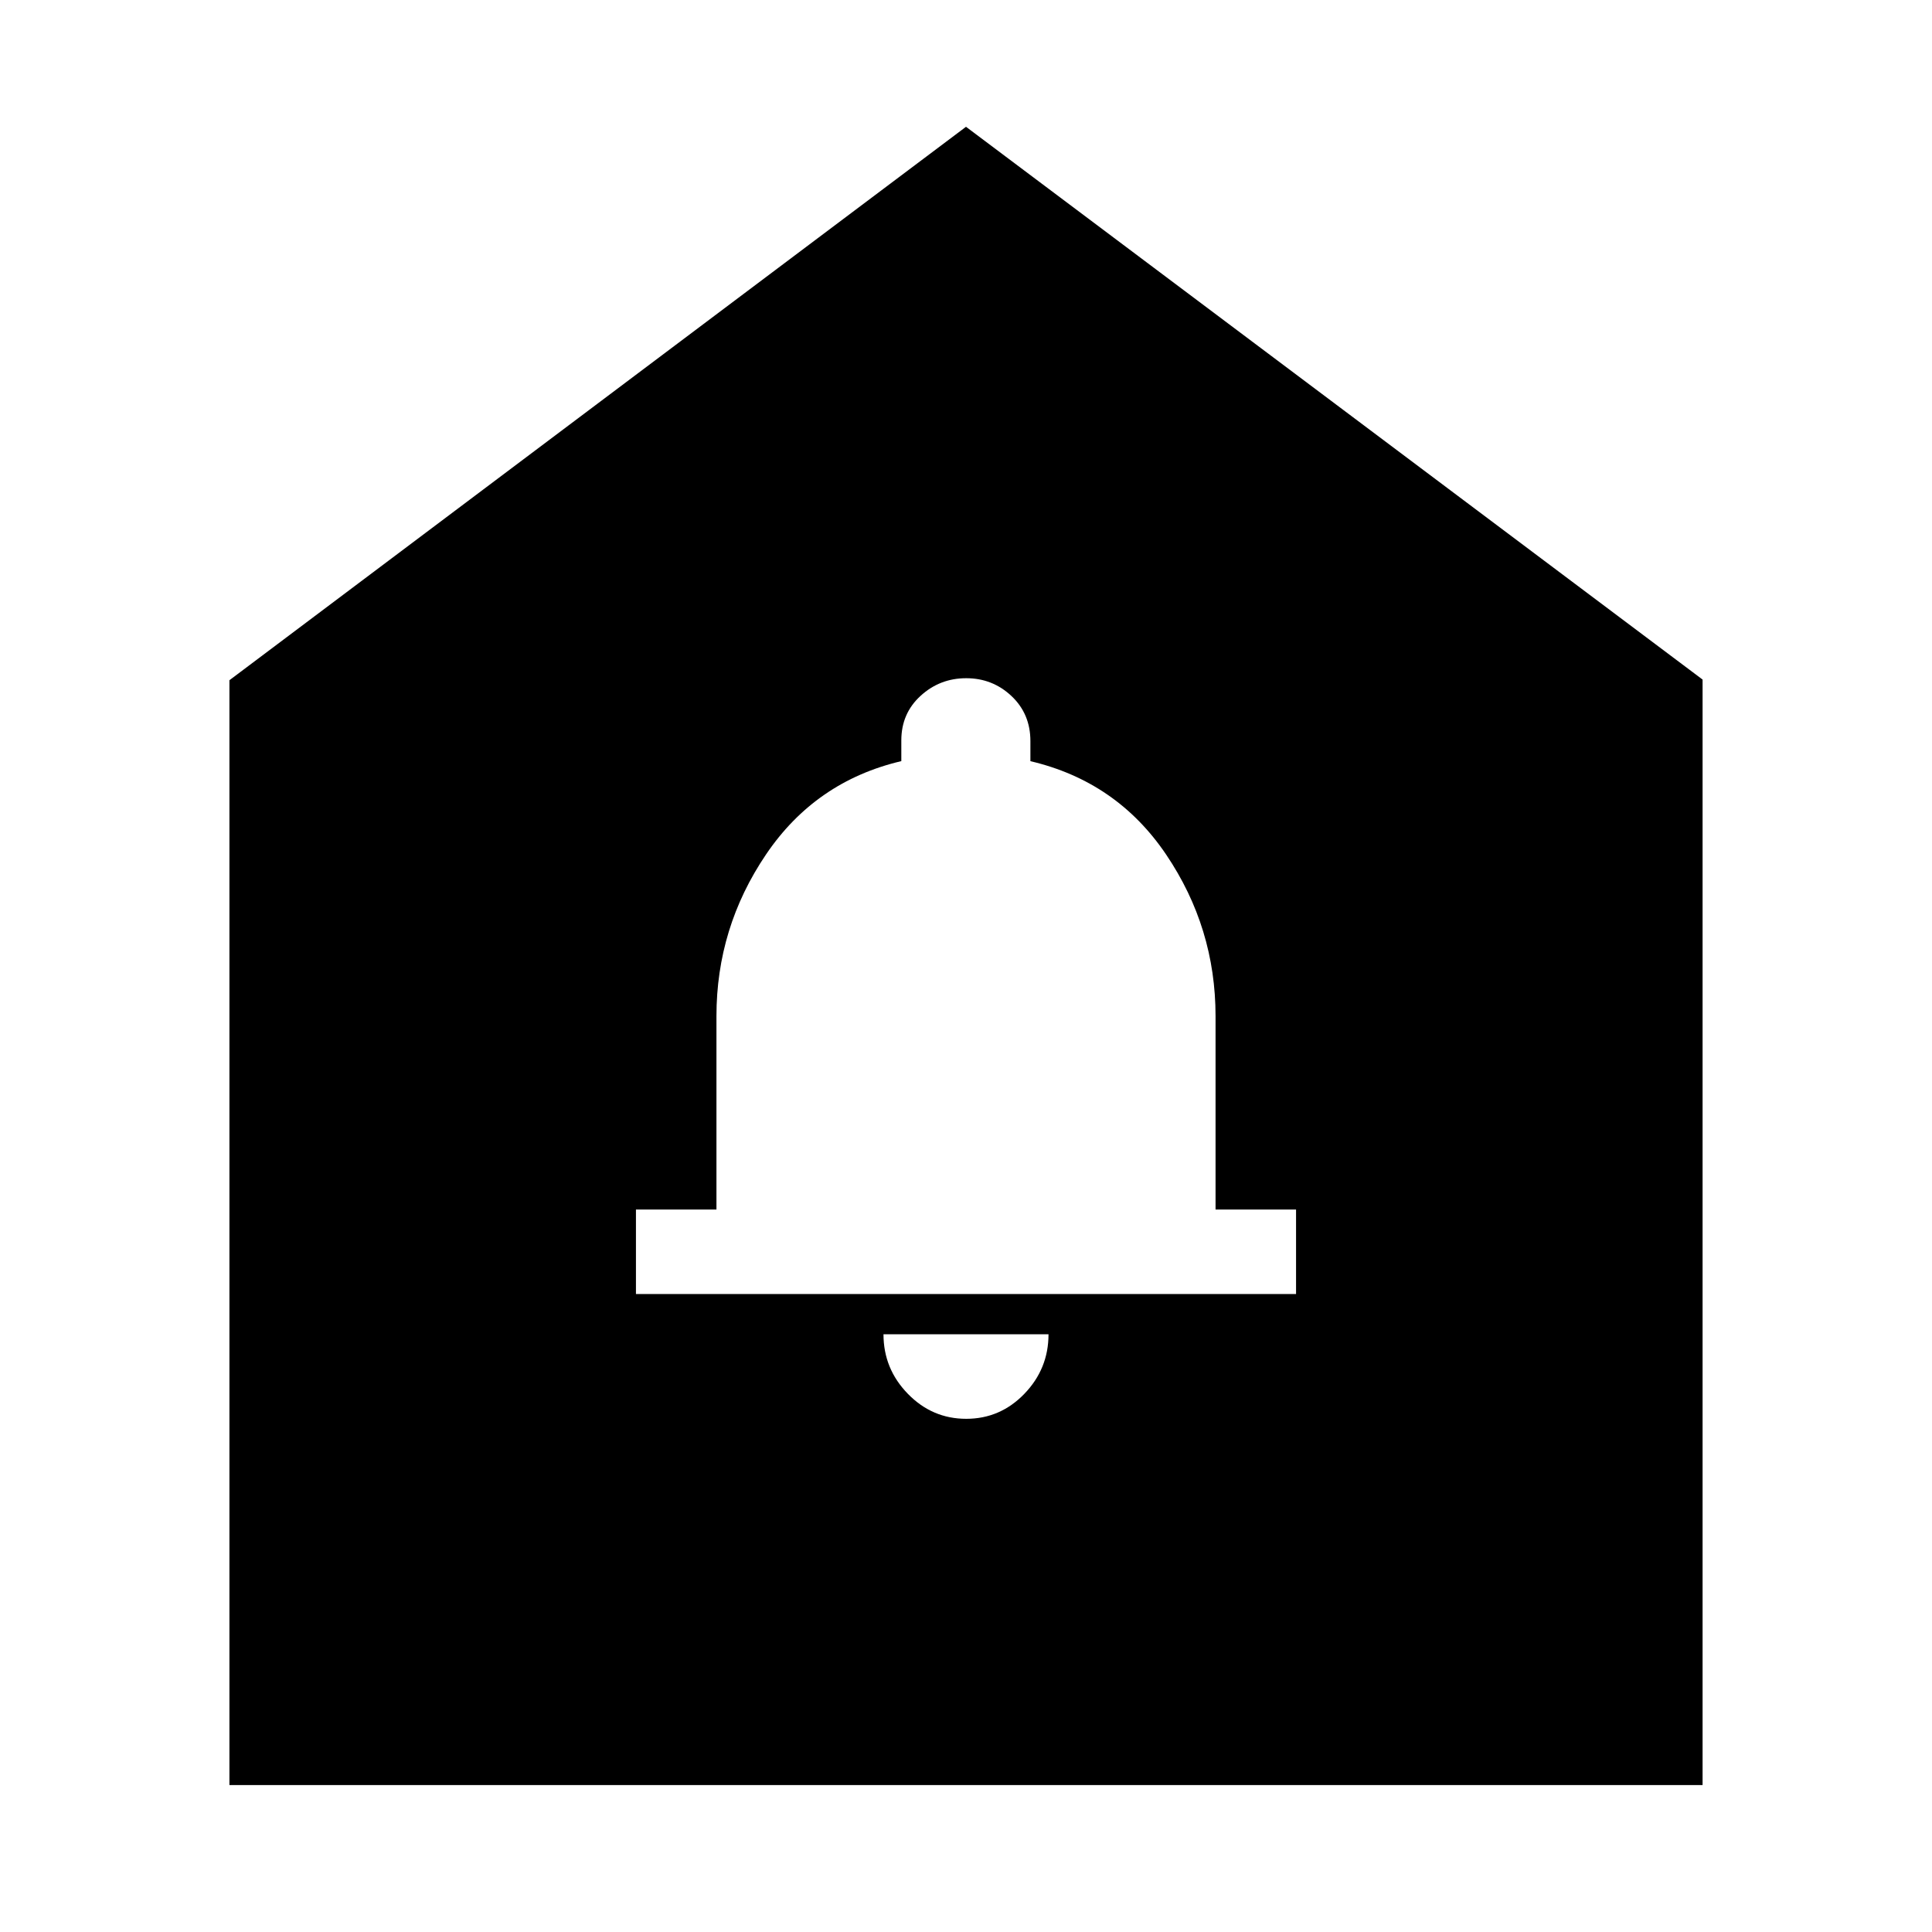 <svg xmlns="http://www.w3.org/2000/svg" height="24" viewBox="0 -960 960 960" width="24"><path d="M480.11-255Q497-255 509-267.42q12-12.43 12-29.58h-82q0 17.15 12.11 29.58 12.1 12.42 29 12.42ZM316-317h328v-42h-40v-96.09q0-43.91-24.53-80.25-24.54-36.35-67.47-46.44v-9.97q0-13.54-9.41-22.4-9.4-8.85-22.5-8.85-13.09 0-22.66 8.76-9.57 8.75-9.57 22.14v10.3q-42.66 10.04-67.26 46.42Q356-499 356-455.09V-359h-40v42ZM114-73v-549l366-275 366 274.67V-73H114Z"/></svg>
